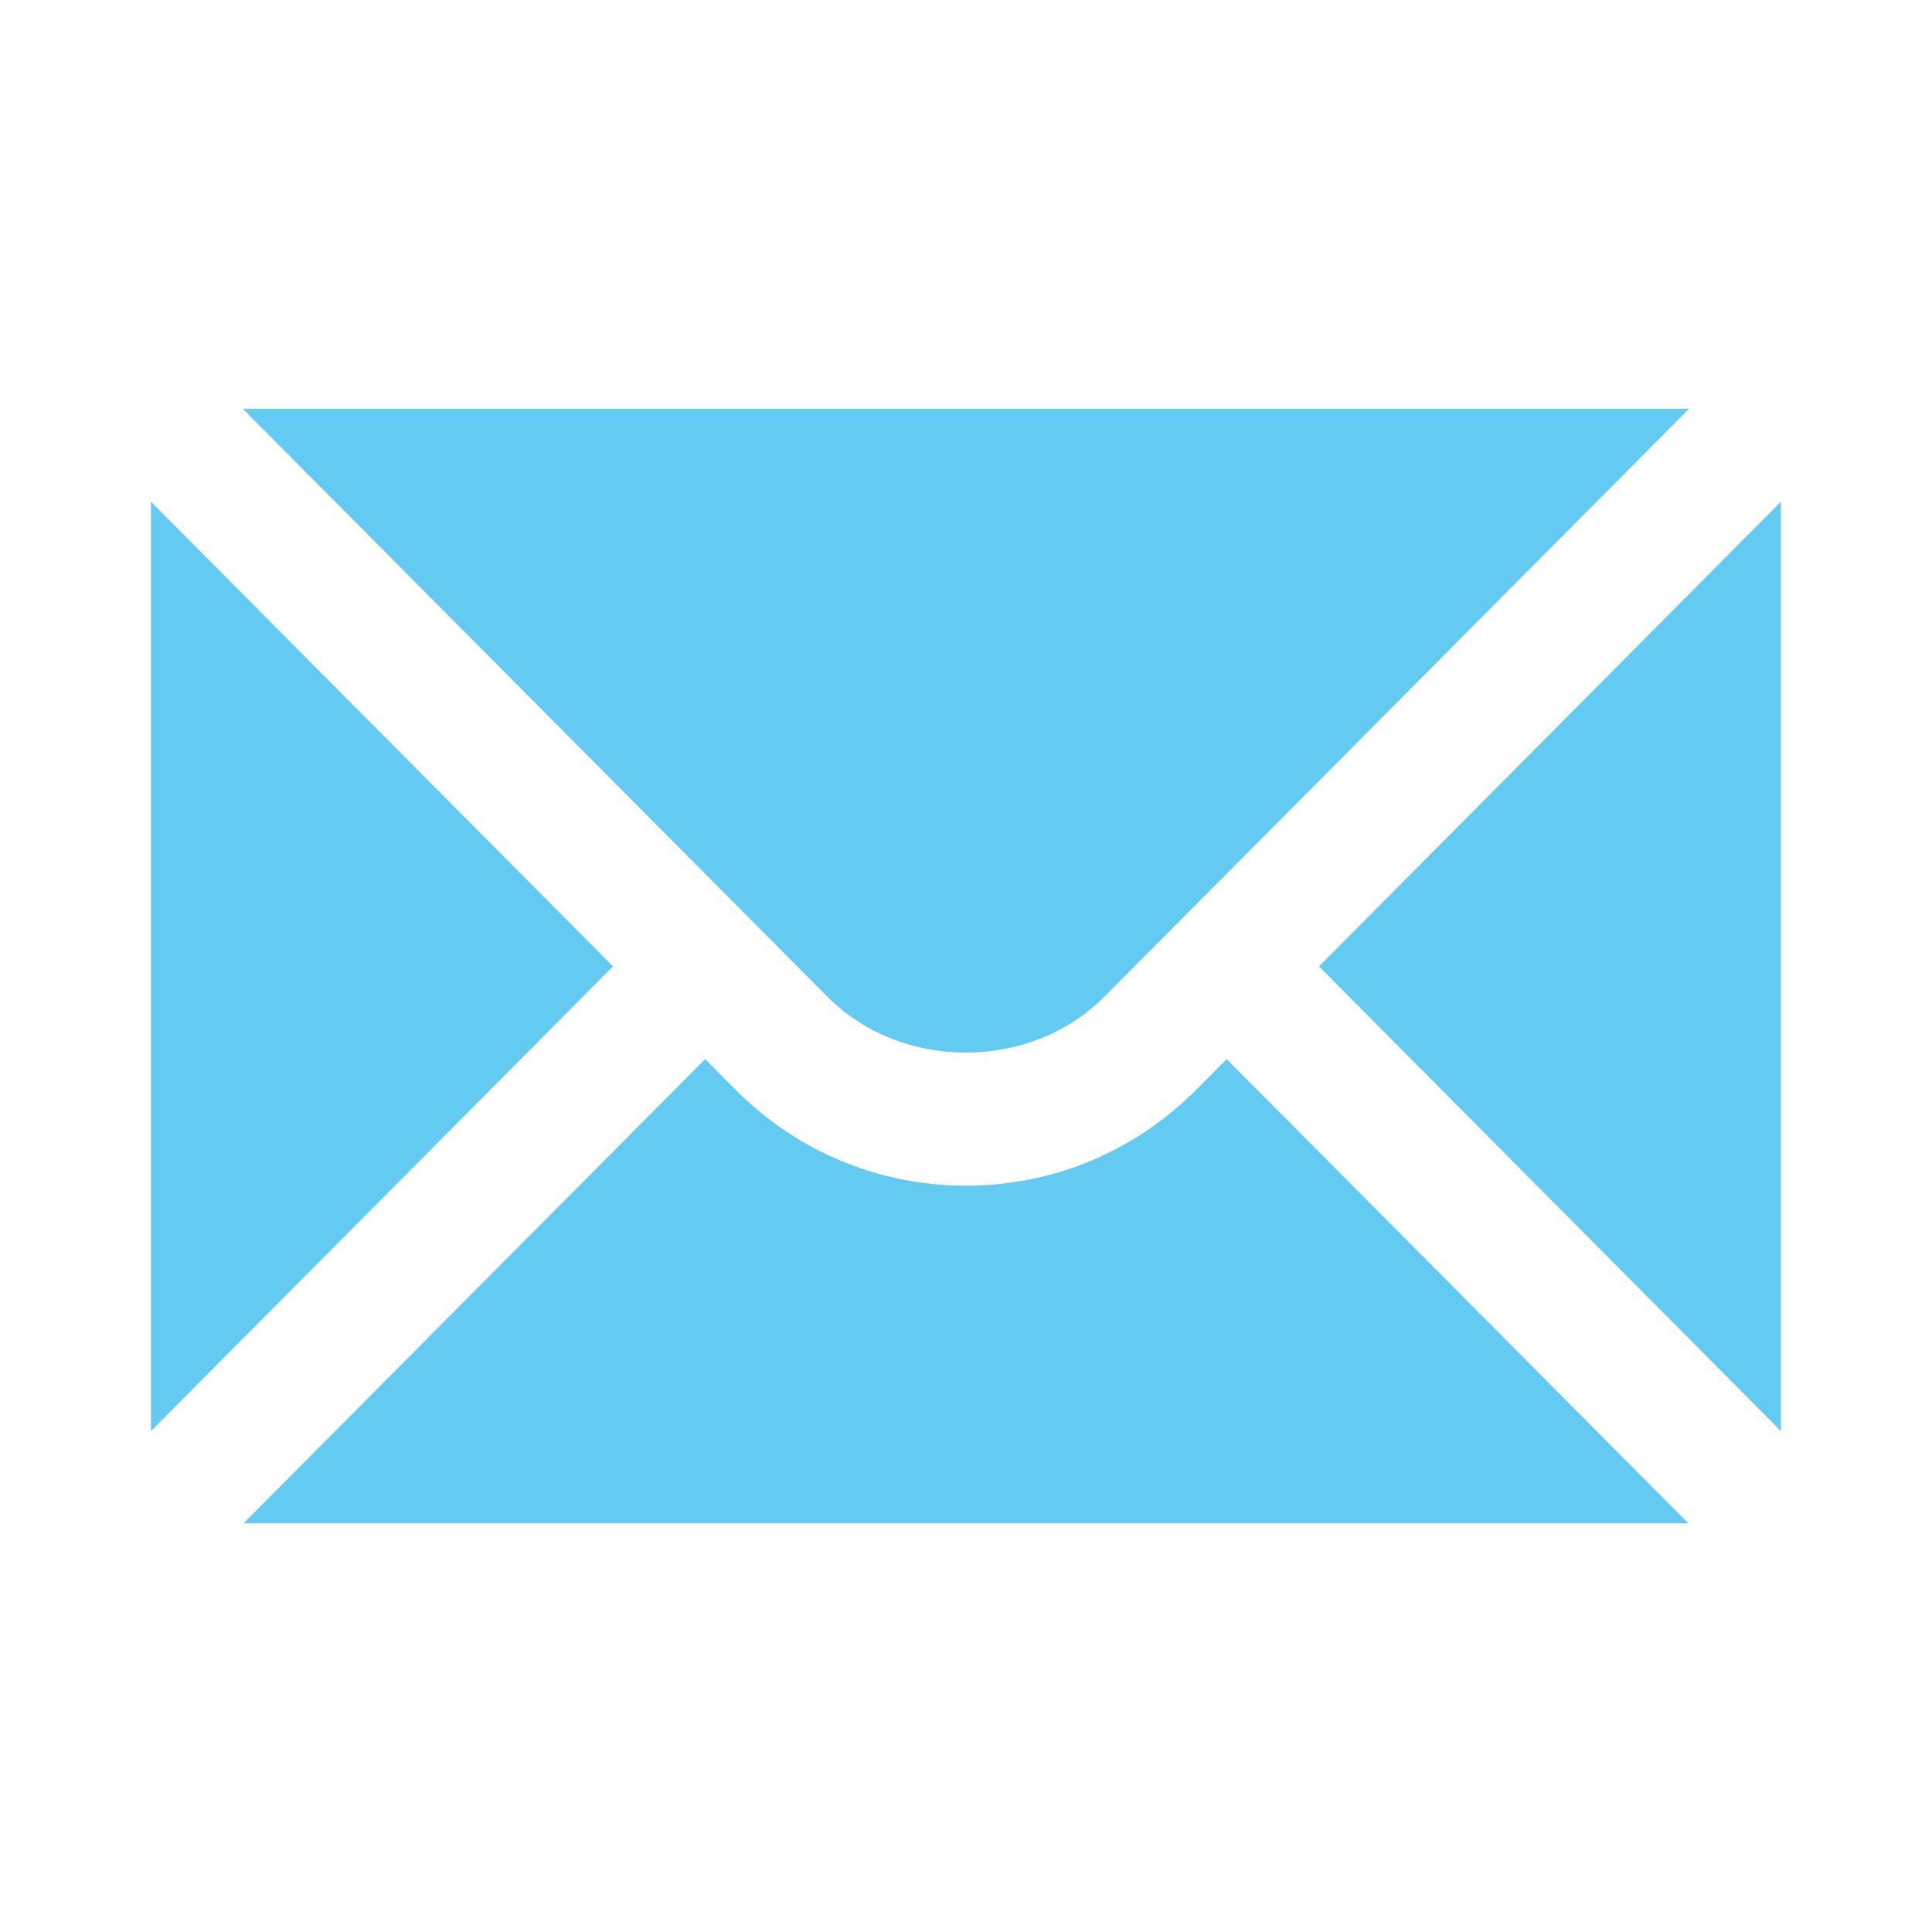 <svg width="14" height="14" viewBox="0 0 14 14" fill="none" xmlns="http://www.w3.org/2000/svg">
<path d="M1.094 3.636V10.37L4.442 7.003L1.094 3.636Z" fill="#63CBF2"/>
<path d="M1.759 2.962L5.997 7.224C6.532 7.762 7.466 7.762 8.001 7.224L12.24 2.962H1.759Z" fill="#63CBF2"/>
<path d="M8.669 7.896C8.224 8.344 7.631 8.592 6.999 8.592C6.368 8.592 5.775 8.344 5.329 7.896L5.11 7.675L1.765 11.038H12.234L8.889 7.675L8.669 7.896Z" fill="#63CBF2"/>
<path d="M9.558 7.003L12.905 10.37V3.636L9.558 7.003Z" fill="#63CBF2"/>
</svg>
